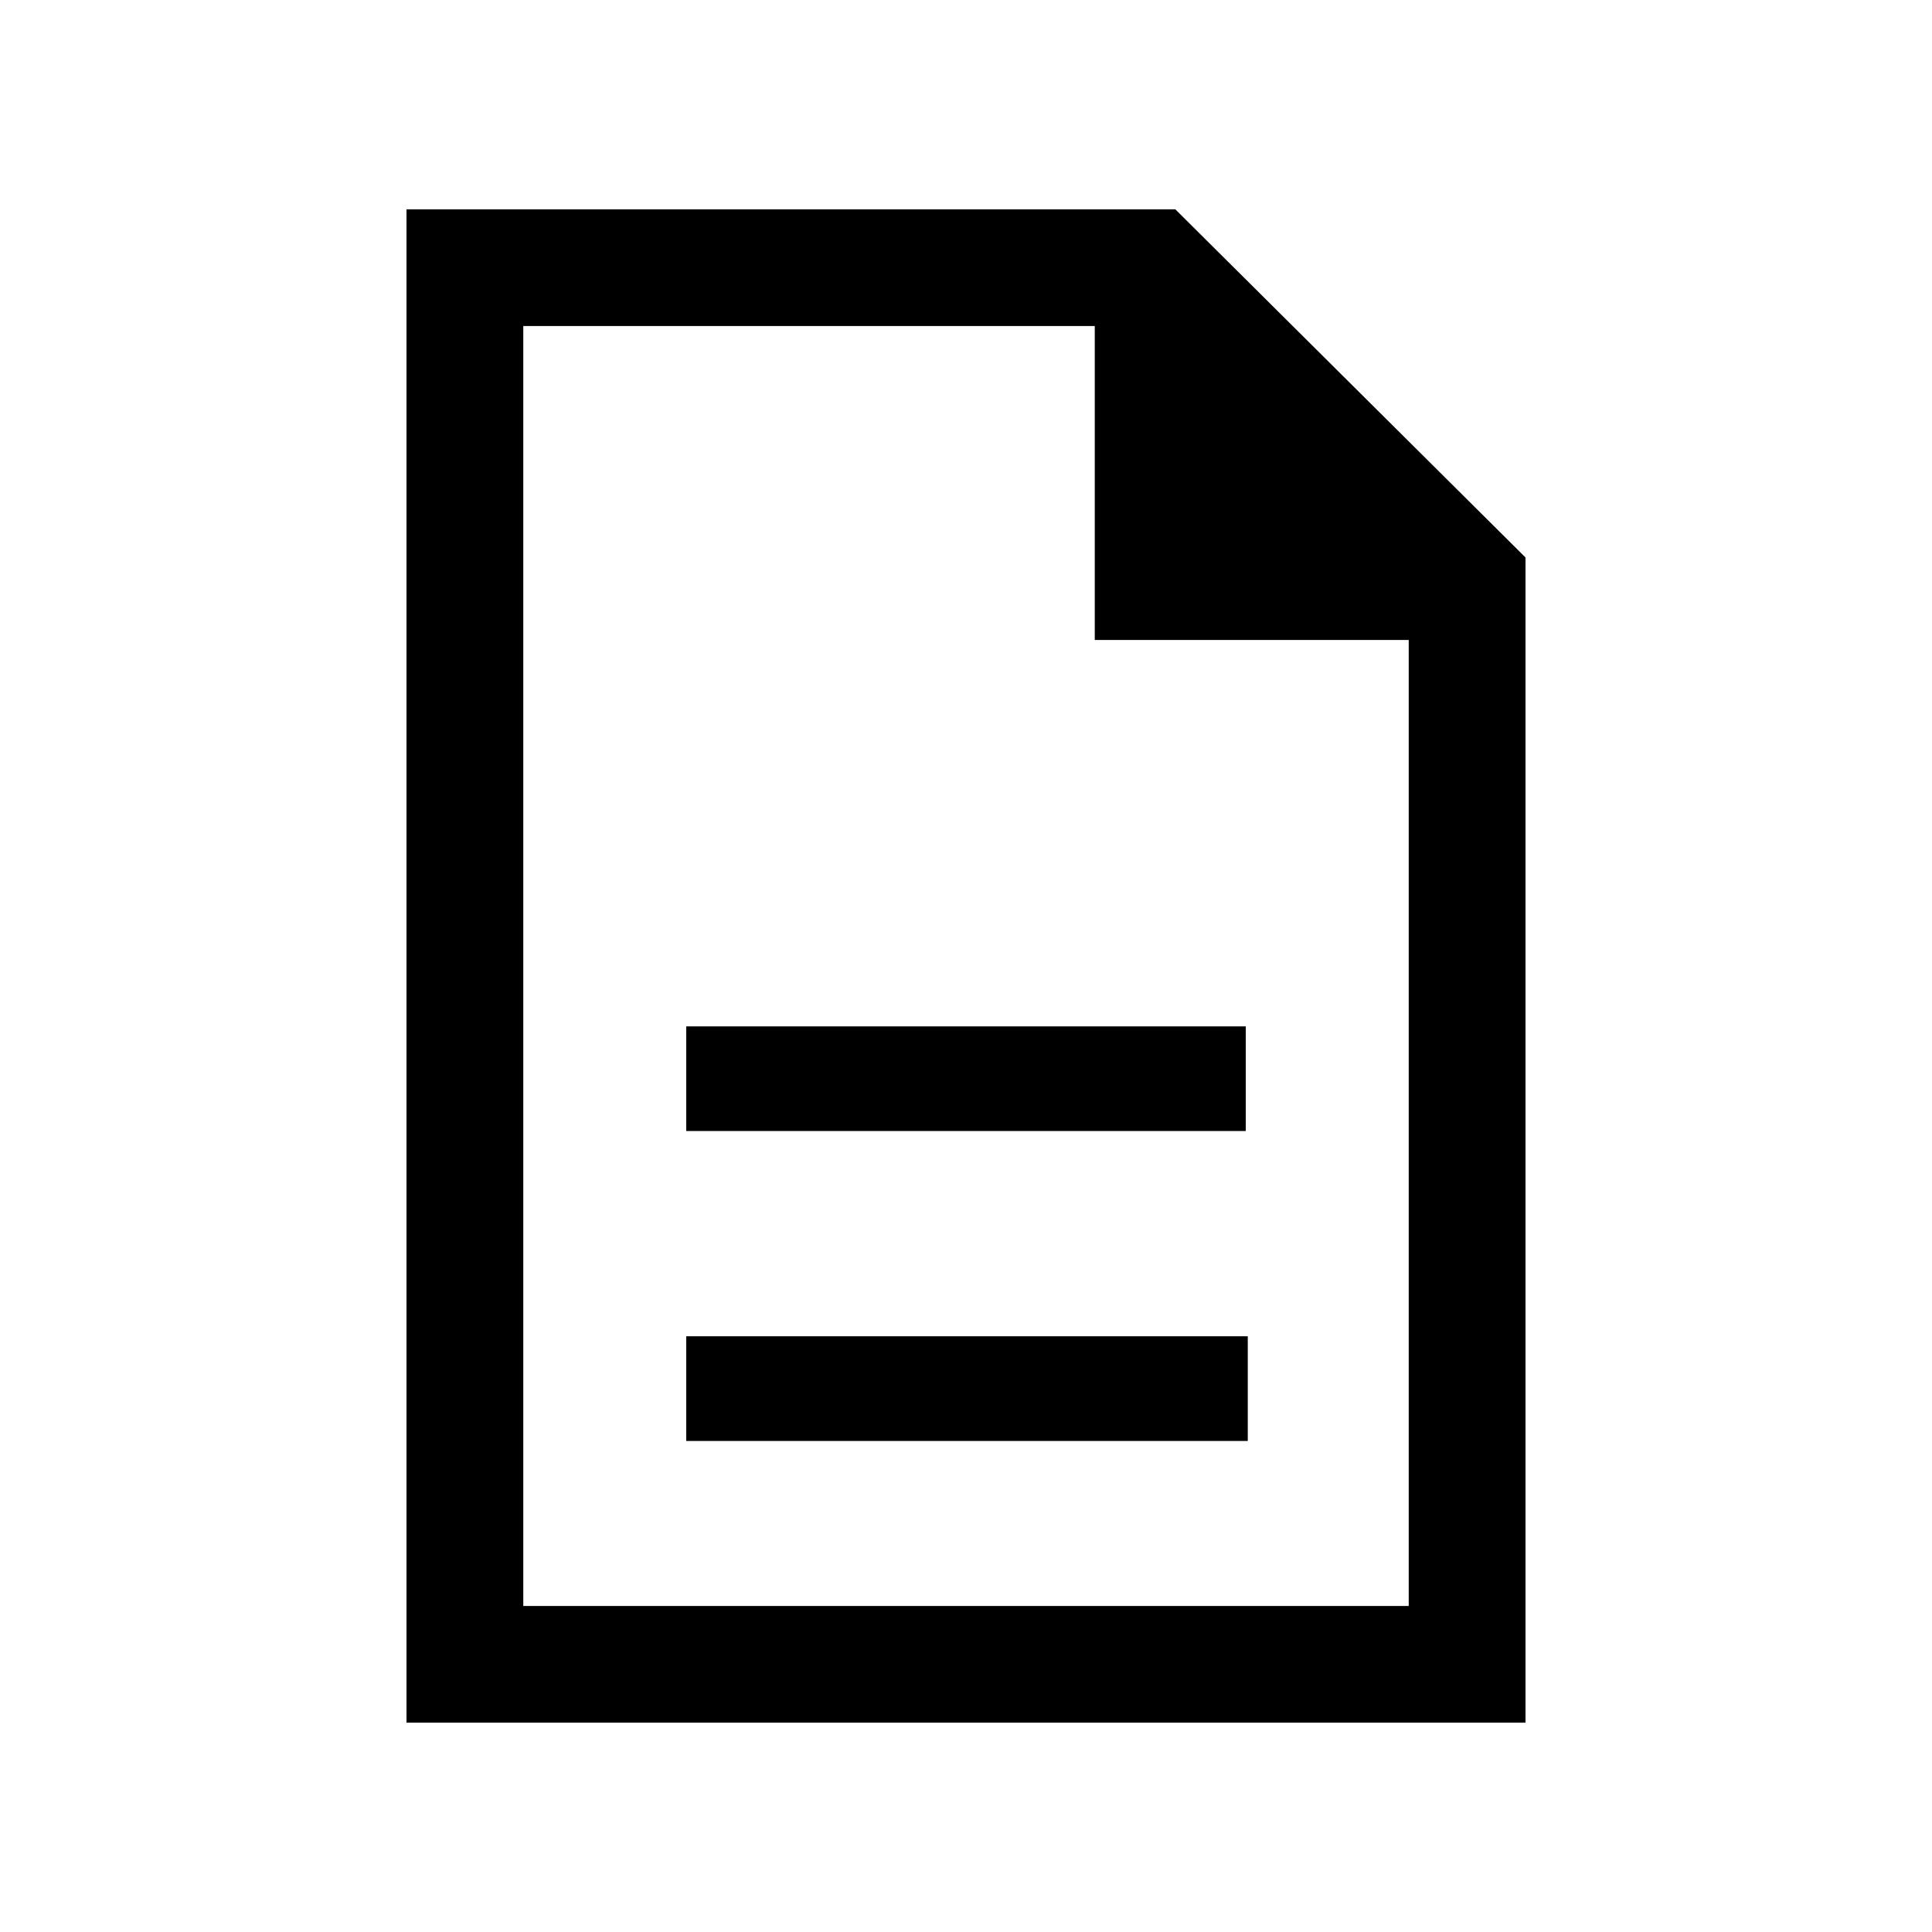 <svg xmlns="http://www.w3.org/2000/svg" height="20" width="20"><path d="M7.104 14.917h5.813v-1.084H7.104Zm0-3.209h5.792v-1.083H7.104Zm-2.896 6.125V2.167h7.959l3.625 3.604v12.062Zm7.125-11.208v-3.25H5.417v13.25h9.166v-10Zm-5.916-3.25v3.687-3.687 13.25Z"/></svg>